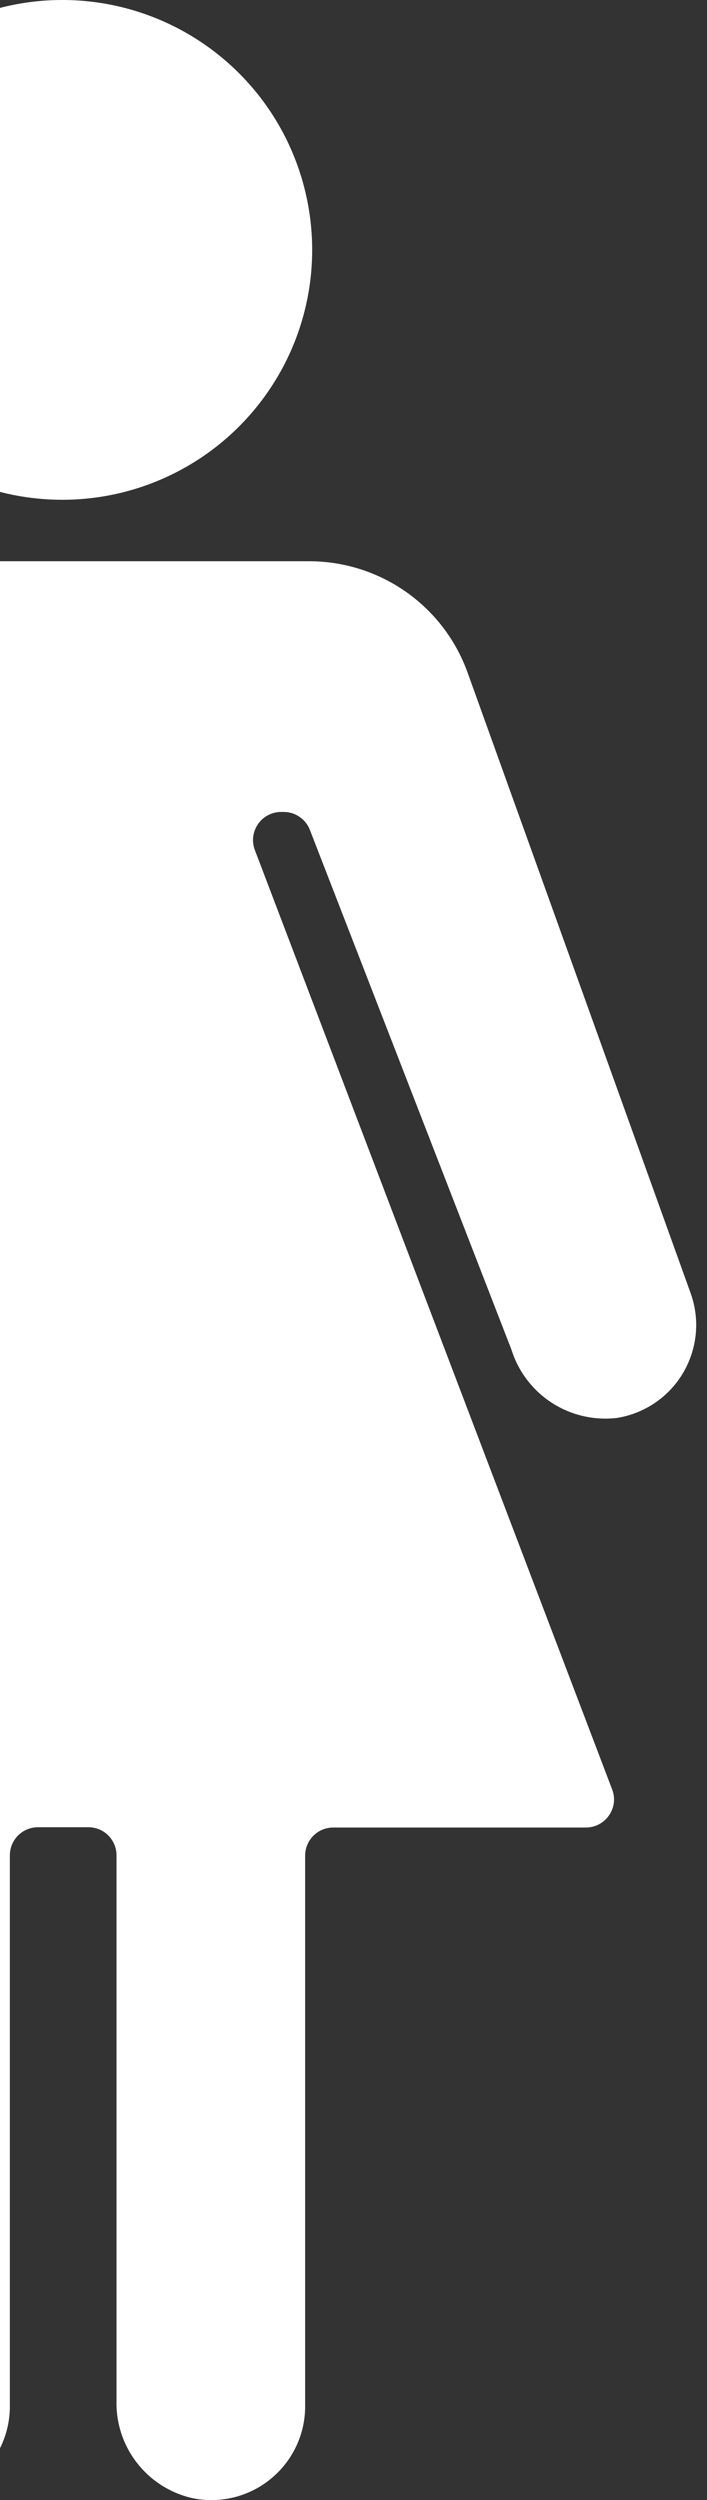 <svg width="15" height="53" viewBox="0 0 15 53" fill="none" xmlns="http://www.w3.org/2000/svg">
<rect x="0" y="0" width="15" height="53" fill="#333333" stroke="none"/>
<path d="M-3.978 5.297C-3.978 4.25 -3.667 3.225 -3.084 2.354C-2.502 1.483 -1.674 0.804 -0.706 0.403C0.263 0.002 1.329 -0.103 2.357 0.102C3.385 0.306 4.329 0.811 5.071 1.552C5.812 2.292 6.317 3.236 6.521 4.264C6.726 5.291 6.621 6.356 6.22 7.324C5.818 8.292 5.139 9.12 4.267 9.702C3.396 10.284 2.371 10.595 1.323 10.595C0.626 10.595 -0.063 10.459 -0.707 10.193C-1.35 9.927 -1.935 9.537 -2.427 9.045C-2.919 8.553 -3.31 7.968 -3.576 7.325C-3.842 6.682 -3.978 5.993 -3.978 5.297ZM14.657 27.427L9.928 14.279C9.683 13.584 9.228 12.982 8.627 12.556C8.025 12.13 7.307 11.9 6.57 11.898H-3.924C-4.661 11.9 -5.38 12.13 -5.981 12.556C-6.582 12.982 -7.037 13.584 -7.283 14.279L-12.011 27.427C-12.108 27.702 -12.144 27.995 -12.115 28.285C-12.087 28.575 -11.995 28.855 -11.846 29.106C-11.697 29.357 -11.495 29.572 -11.254 29.737C-11.013 29.901 -10.739 30.011 -10.451 30.058C-9.967 30.117 -9.477 30.005 -9.066 29.741C-8.656 29.477 -8.352 29.077 -8.206 28.611L-3.924 17.594C-3.881 17.482 -3.805 17.386 -3.706 17.318C-3.607 17.25 -3.49 17.213 -3.37 17.213H-3.317C-3.219 17.212 -3.124 17.235 -3.038 17.28C-2.951 17.325 -2.878 17.39 -2.822 17.47C-2.767 17.55 -2.732 17.642 -2.721 17.738C-2.709 17.834 -2.722 17.932 -2.757 18.023L-10.308 37.944C-10.342 38.034 -10.353 38.131 -10.341 38.227C-10.329 38.322 -10.294 38.413 -10.239 38.492C-10.184 38.571 -10.111 38.636 -10.025 38.68C-9.94 38.725 -9.845 38.748 -9.748 38.748H-4.389C-4.231 38.748 -4.079 38.81 -3.967 38.922C-3.856 39.033 -3.793 39.185 -3.793 39.343V50.889C-3.806 51.369 -3.651 51.838 -3.355 52.216C-3.06 52.594 -2.642 52.857 -2.173 52.961C-1.884 53.019 -1.586 53.012 -1.3 52.941C-1.013 52.87 -0.747 52.736 -0.519 52.549C-0.291 52.362 -0.107 52.127 0.019 51.861C0.145 51.594 0.21 51.303 0.209 51.008V39.331C0.209 39.173 0.272 39.022 0.384 38.91C0.495 38.798 0.647 38.736 0.805 38.736H1.877C2.035 38.736 2.186 38.798 2.298 38.91C2.409 39.022 2.472 39.173 2.472 39.331V50.889C2.459 51.369 2.614 51.838 2.91 52.216C3.205 52.594 3.623 52.857 4.092 52.961C4.381 53.019 4.679 53.012 4.966 52.941C5.252 52.87 5.518 52.736 5.746 52.549C5.974 52.362 6.158 52.127 6.284 51.861C6.41 51.594 6.475 51.303 6.474 51.008V39.337C6.474 39.179 6.537 39.028 6.649 38.916C6.76 38.804 6.912 38.742 7.07 38.742H12.43C12.526 38.742 12.621 38.719 12.707 38.674C12.792 38.63 12.865 38.565 12.92 38.486C12.975 38.407 13.011 38.316 13.023 38.221C13.035 38.125 13.023 38.028 12.989 37.938L5.408 18.023C5.373 17.932 5.361 17.834 5.372 17.738C5.384 17.642 5.419 17.55 5.474 17.47C5.529 17.39 5.603 17.325 5.689 17.28C5.775 17.235 5.871 17.212 5.968 17.213H6.022C6.142 17.213 6.259 17.25 6.357 17.318C6.456 17.386 6.532 17.482 6.575 17.594L10.851 28.611C10.997 29.077 11.302 29.477 11.712 29.741C12.122 30.005 12.612 30.117 13.097 30.058C13.385 30.011 13.659 29.901 13.9 29.737C14.141 29.572 14.343 29.357 14.492 29.106C14.64 28.855 14.732 28.575 14.761 28.285C14.79 27.995 14.754 27.702 14.657 27.427Z" fill="white"/>
</svg>
